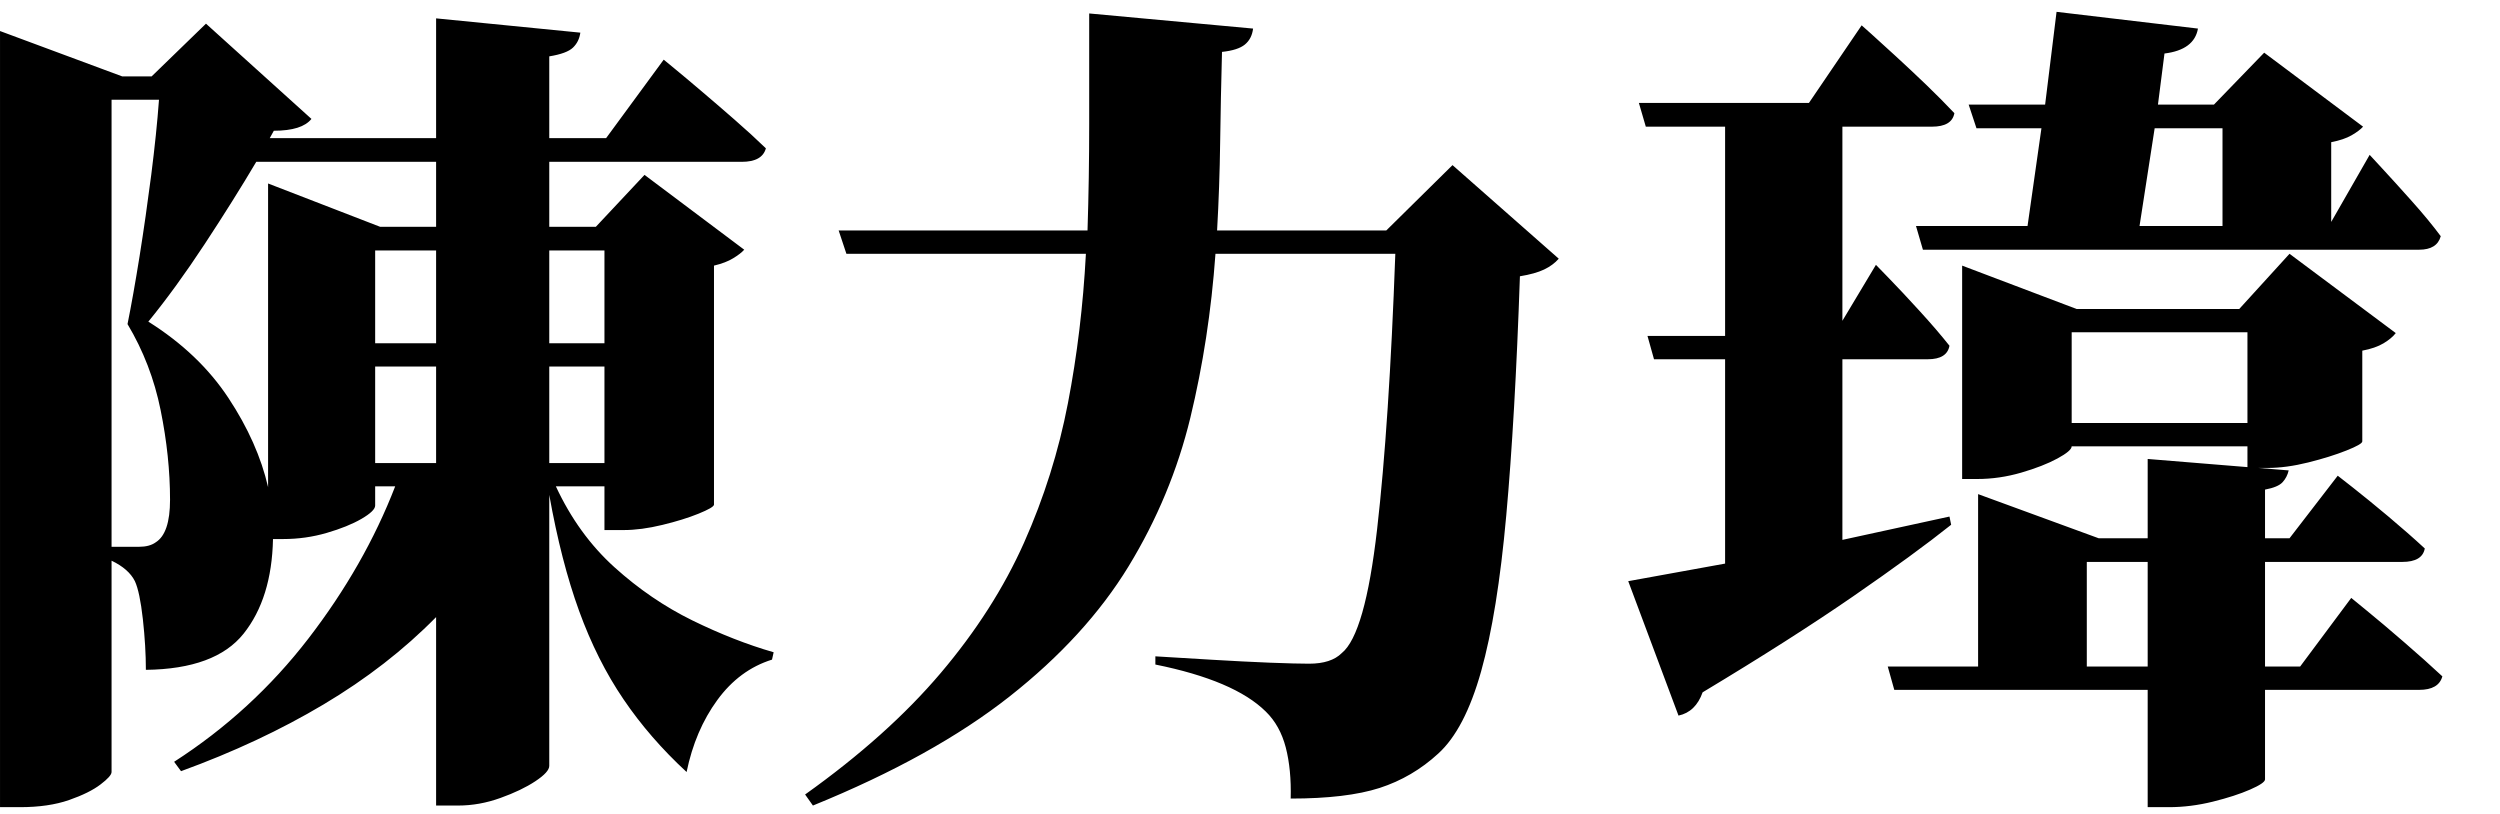 <?xml version="1.0" encoding="UTF-8" standalone="no"?>
        <svg 
    viewBox="10.327 -85.693 448.022 56.836"
    width="437.695"
    height="142.529"
   xmlns="http://www.w3.org/2000/svg"
   xmlns:svg="http://www.w3.org/2000/svg">
   <path d="M58.37-42.92L58.37-89.58L58.37-97.34L78.44-89.58L88.48-89.58L88.48-101.22L56.25-101.22Q52.22-94.41 47.02-86.50Q41.82-78.59 36.91-72.58L36.91-72.58Q46.00-66.87 51.27-58.89Q56.54-50.90 58.37-42.92L58.37-42.92ZM10.33 14.43L10.33-116.53L10.33-124.66L32.23-116.53L37.50-116.53L47.24-125.98L66.14-108.91Q64.45-106.79 59.40-106.79L59.40-106.79L58.67-105.47L88.48-105.47L88.48-126.93L114.33-124.37Q114.11-122.75 113.01-121.69Q111.91-120.63 108.76-120.12L108.76-120.12L108.76-105.47L118.95-105.47L129.27-119.53Q129.27-119.53 131.14-117.99Q133.01-116.46 135.90-114.00Q138.79-111.55 141.94-108.80Q145.09-106.05 147.58-103.64L147.58-103.64Q146.92-101.22 143.26-101.22L143.26-101.22L108.76-101.22L108.76-89.58L117.11-89.58L125.83-98.88L143.70-85.47Q143.04-84.74 141.72-83.94Q140.41-83.13 138.28-82.62L138.28-82.62L138.28-39.77Q138.21-39.26 135.50-38.16Q132.79-37.06 129.02-36.15Q125.24-35.23 122.09-35.23L122.09-35.23L118.65-35.23L118.65-43.07L109.94-43.07Q113.96-34.42 120.45-28.56Q126.93-22.71 134.40-19.04Q141.87-15.38 148.97-13.33L148.97-13.33L148.68-12.01Q142.82-10.18 138.87-4.76Q134.91 0.66 133.37 8.13L133.37 8.13Q126.78 2.05 122.06-4.91Q117.33-11.87 114.11-20.73Q110.89-29.59 108.76-41.53L108.76-41.53L108.76 7.03Q108.76 8.13 106.27 9.78Q103.78 11.43 100.01 12.78Q96.24 14.14 92.43 14.14L92.43 14.14L88.48 14.14L88.48-19.63Q79.83-10.84 68.33-3.99Q56.84 2.86 42.77 7.98L42.77 7.98L41.53 6.30Q55.52-2.71 65.59-15.78Q75.66-28.86 81.15-43.07L81.15-43.07L77.56-43.07L77.56-39.62Q77.56-38.67 75.11-37.24Q72.66-35.82 68.88-34.72Q65.11-33.62 61.08-33.62L61.08-33.62L59.25-33.62Q59.03-23.00 53.98-16.66Q48.93-10.33 36.47-10.18L36.47-10.18Q36.47-14.36 35.93-19.26Q35.38-24.17 34.50-26.07L34.50-26.07Q33.40-28.27 30.32-29.74L30.32-29.74L30.32 8.13Q30.32 8.86 28.34 10.36Q26.37 11.87 22.71 13.15Q19.04 14.43 13.92 14.43L13.92 14.43L10.33 14.43ZM88.48-47.24L88.48-64.53L77.56-64.53L77.56-47.24L88.48-47.24ZM118.65-64.53L108.76-64.53L108.76-47.24L118.65-47.24L118.65-64.53ZM77.56-68.70L88.48-68.70L88.48-85.33L77.56-85.33L77.56-68.70ZM108.76-85.33L108.76-68.70L118.65-68.70L118.65-85.33L108.76-85.33ZM38.82-112.35L30.32-112.35L30.32-32.23L35.23-32.23Q37.13-32.23 38.23-33.03L38.23-33.03Q40.80-34.64 40.80-40.65L40.80-40.65Q40.80-48.41 39.11-56.73Q37.43-65.04 33.18-72.14L33.18-72.14Q34.20-77.20 35.34-84.30Q36.47-91.41 37.43-98.88Q38.38-106.35 38.82-112.35L38.82-112.35ZM205.52-127.81L205.52-127.81L234.89-125.10Q234.67-123.27 233.42-122.24Q232.18-121.22 229.32-120.92L229.32-120.92Q229.10-112.72 228.99-104.70Q228.88-96.68 228.44-88.92L228.44-88.92L258.76-88.92L270.63-100.63L289.67-83.86Q288.65-82.69 287.04-81.92Q285.42-81.15 282.71-80.71L282.71-80.71Q281.84-55.30 280.26-37.83Q278.69-20.36 275.76-9.92Q272.83 0.51 268.07 4.83L268.07 4.83Q263.45 9.08 257.56 10.99Q251.66 12.89 241.63 12.89L241.63 12.89Q241.77 7.69 240.75 3.74Q239.72-0.22 237.16-2.71L237.16-2.71Q231.52-8.28 217.38-11.13L217.38-11.13L217.38-12.60Q222.14-12.30 227.67-11.98Q233.20-11.65 237.93-11.46Q242.65-11.28 244.92-11.28L244.92-11.28Q248.88-11.28 250.78-13.18L250.78-13.18Q254.96-16.55 257.12-35.41Q259.28-54.27 260.38-84.74L260.38-84.74L228.15-84.74Q227.05-69.43 223.65-55.37Q220.24-41.31 212.59-28.75Q204.93-16.19 191.27-5.42Q177.61 5.35 156.01 14.14L156.01 14.14L154.61 12.16Q169.41 1.61 178.93-9.63Q188.45-20.87 193.84-32.96Q199.22-45.04 201.71-57.97Q204.20-70.90 204.93-84.74L204.93-84.74L162.01-84.74L160.62-88.92L205.22-88.92Q205.52-98.29 205.52-108.00Q205.52-117.70 205.52-127.81ZM376.83-111.47L378.88-128.10L404.22-125.10Q403.56-121.29 398.22-120.63L398.22-120.63L397.05-111.47L407.08-111.47L416.09-120.78L433.81-107.52Q433.15-106.79 431.76-105.98Q430.37-105.18 428.10-104.74L428.10-104.74L428.10-90.45L434.99-102.47Q434.99-102.47 437.26-100.01Q439.53-97.56 442.57-94.15Q445.61-90.75 447.73-87.89L447.73-87.89Q447.07-85.47 443.85-85.47L443.85-85.47L354.93-85.47L353.69-89.72L373.68-89.72L376.17-107.23L364.53-107.23L363.13-111.47L376.83-111.47ZM393.75-89.72L408.62-89.72L408.62-107.23L396.46-107.23L393.75-89.72ZM364.82-10.77L364.82-33.76L364.82-41.67L386.43-33.76L395.21-33.76L395.21-47.97L413.09-46.51L413.09-50.24L381.59-50.24Q381.59-49.44 379.03-48.05Q376.46-46.66 372.55-45.52Q368.63-44.38 364.67-44.38L364.67-44.38L361.96-44.38L361.96-82.62L382.47-74.85L411.62-74.85L420.63-84.74L439.67-70.53Q438.94-69.58 437.48-68.70Q436.01-67.82 433.67-67.38L433.67-67.38L433.67-51.12Q433.67-50.61 430.81-49.48Q427.95-48.34 424.00-47.35Q420.04-46.36 416.67-46.36L416.67-46.36L415.06-46.36L420.48-45.92Q420.19-44.68 419.38-43.80Q418.58-42.92 416.24-42.48L416.24-42.48L416.24-33.76L420.63-33.76L429.27-44.97Q429.27-44.97 431.98-42.85Q434.69-40.72 438.32-37.68Q441.94-34.64 444.87-31.93L444.87-31.93Q444.43-29.52 440.84-29.52L440.84-29.52L416.24-29.52L416.24-10.77L422.53-10.77L431.69-23.07Q431.69-23.07 434.51-20.76Q437.33-18.46 441.14-15.16Q444.95-11.87 448.02-9.01L448.02-9.01Q447.36-6.59 443.85-6.59L443.85-6.59L416.24-6.59L416.24 9.45Q416.24 10.11 413.56 11.28Q410.89 12.45 406.90 13.44Q402.91 14.43 399.02 14.43L399.02 14.43L395.21 14.43L395.21-6.59L349.80-6.59L348.63-10.77L364.82-10.77ZM384.30-10.77L395.21-10.77L395.21-29.52L384.30-29.52L384.30-10.77ZM381.59-70.68L381.59-54.42L413.09-54.42L413.09-70.68L381.59-70.68ZM311.13-1.98L302.12-26.07L319.48-29.22L319.48-65.84L306.74-65.84L305.57-70.02L319.48-70.02L319.48-107.52L305.27-107.52L304.03-111.77L334.50-111.77L343.95-125.68Q343.95-125.68 345.67-124.15Q347.39-122.61 350.02-120.19Q352.66-117.77 355.52-115.03Q358.37-112.28 360.57-109.94L360.57-109.94Q360.13-107.52 356.54-107.52L356.54-107.52L340.50-107.52L340.50-72.73L346.51-82.76Q346.51-82.76 348.85-80.35Q351.20-77.93 354.31-74.52Q357.42-71.12 359.69-68.26L359.69-68.26Q359.25-65.84 355.81-65.84L355.81-65.84L340.50-65.84L340.50-33.47L359.69-37.65L359.99-36.18Q353.47-30.98 342.44-23.36Q331.42-15.75 315.45-6.15L315.45-6.15Q314.21-2.64 311.13-1.98L311.13-1.98Z"/>
    </svg>
        